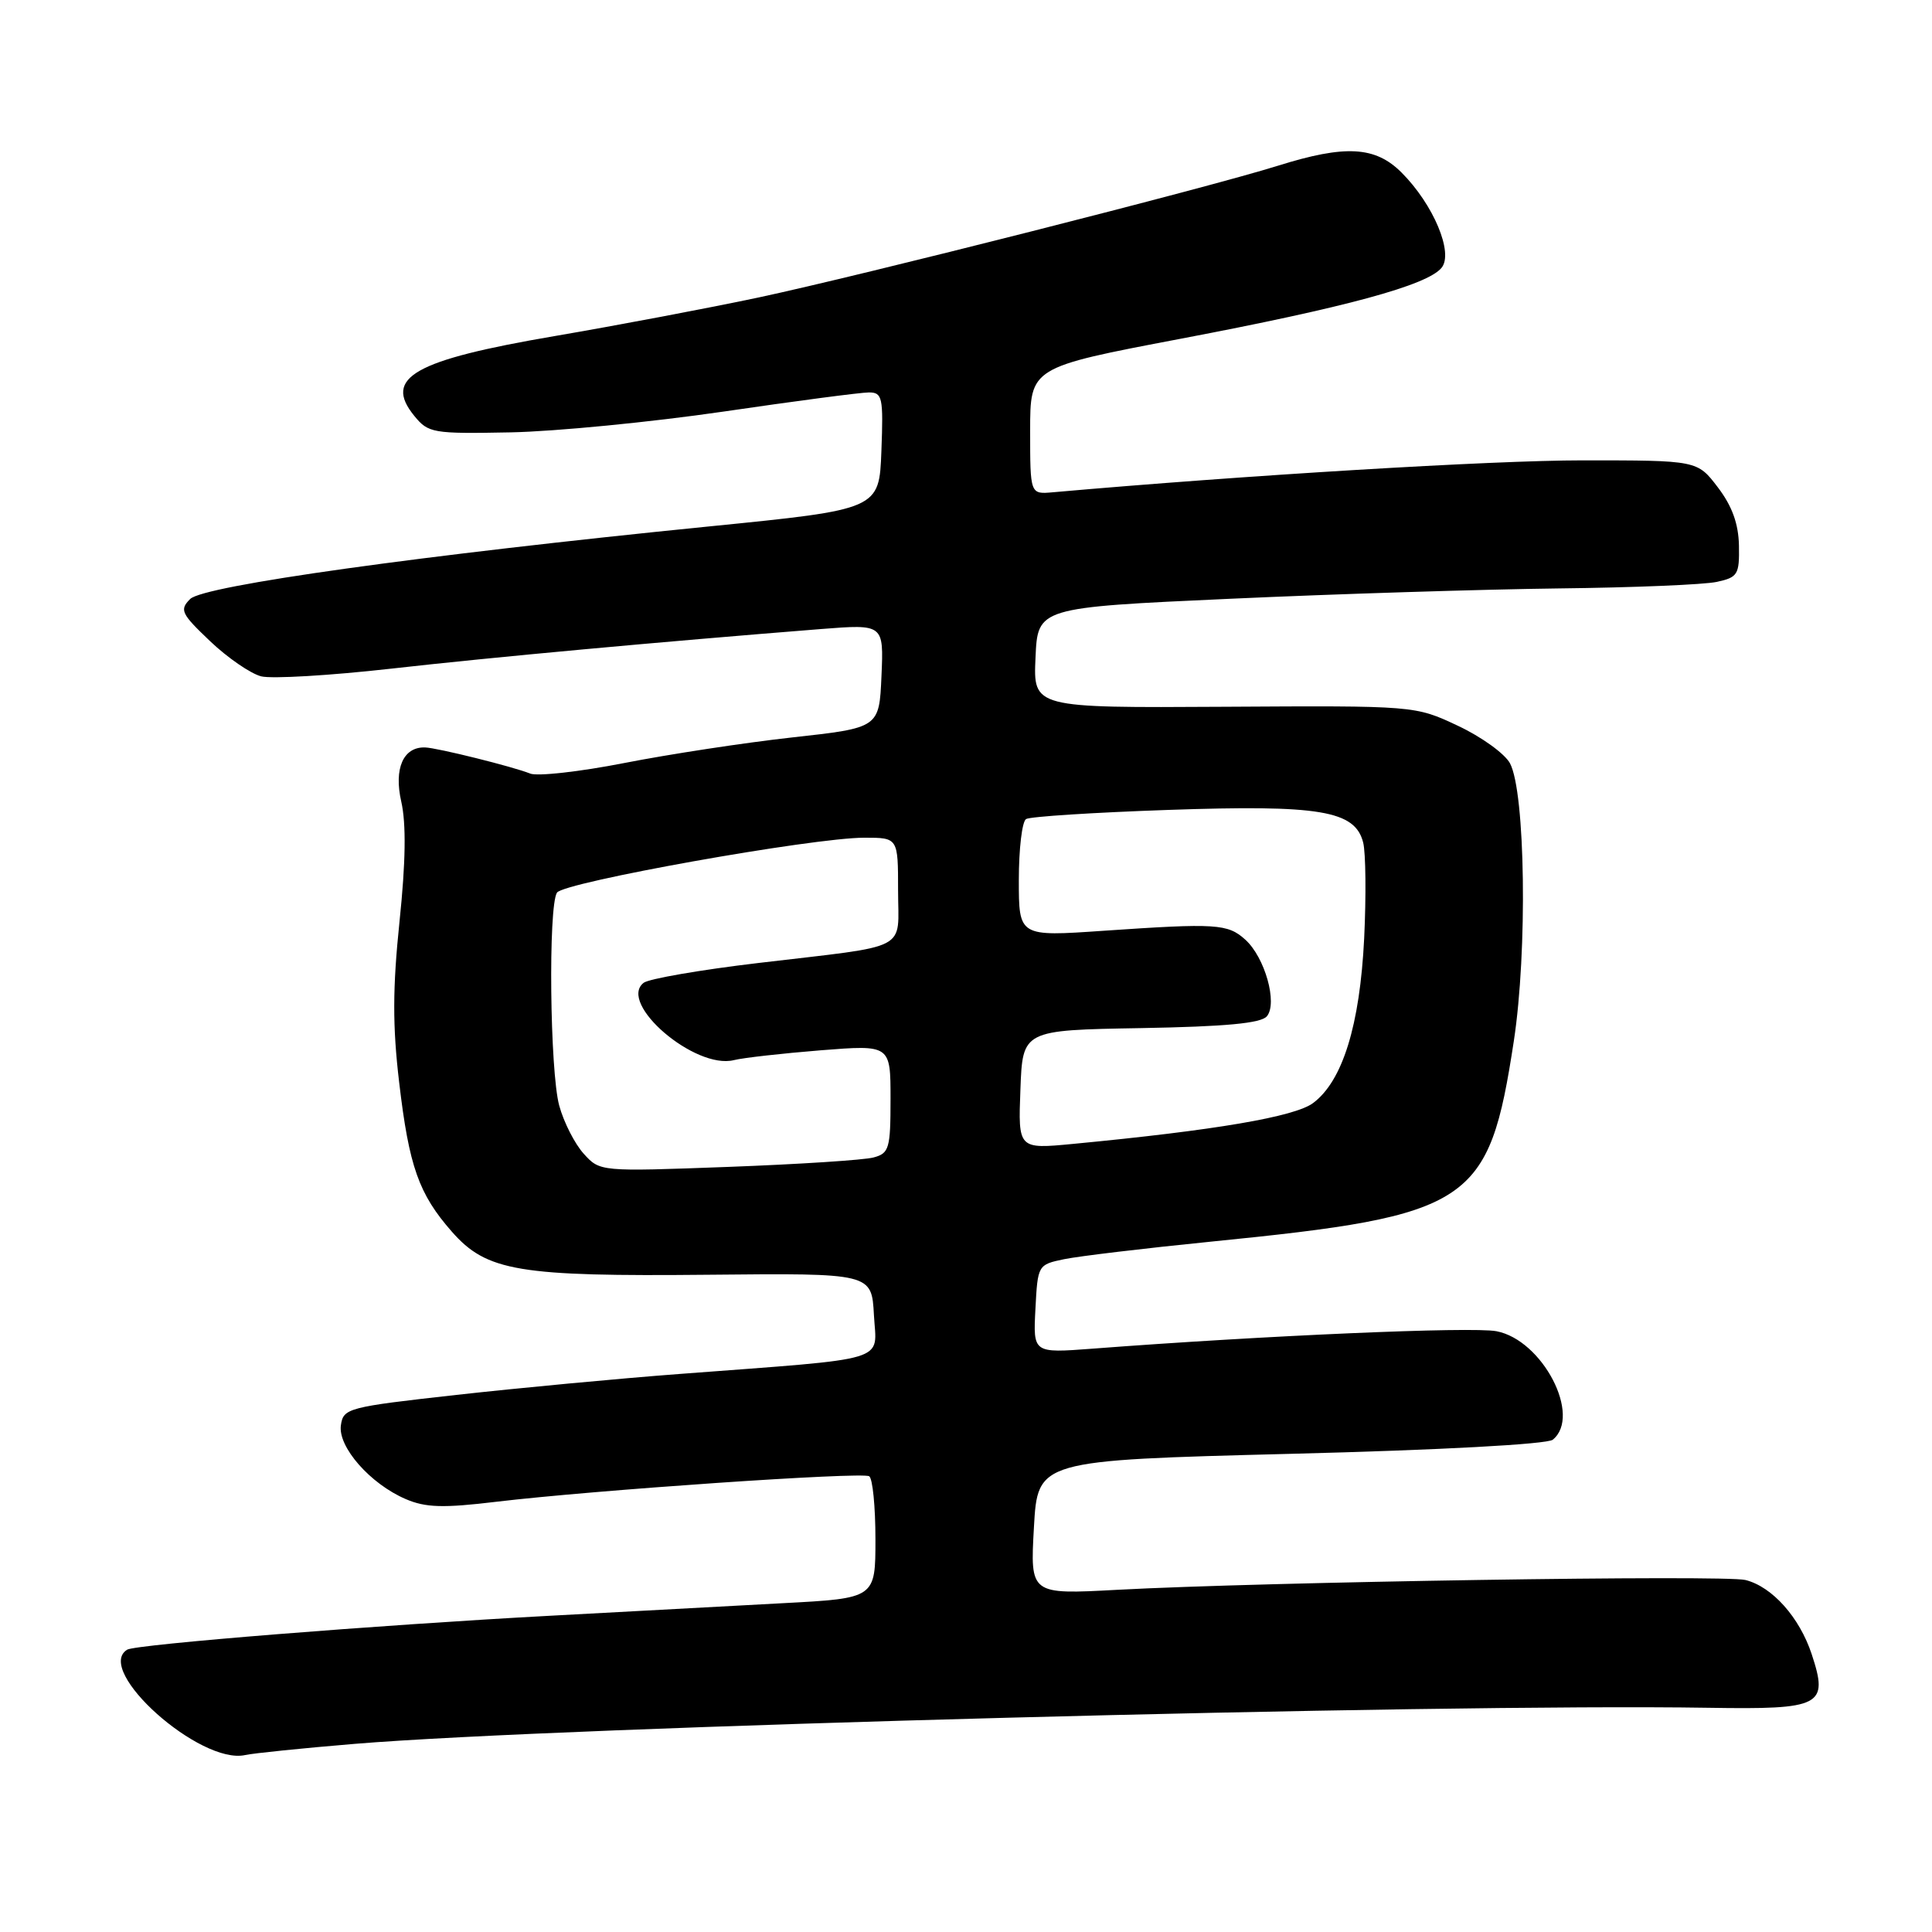<?xml version="1.0" encoding="UTF-8" standalone="no"?>
<!DOCTYPE svg PUBLIC "-//W3C//DTD SVG 1.1//EN" "http://www.w3.org/Graphics/SVG/1.1/DTD/svg11.dtd" >
<svg xmlns="http://www.w3.org/2000/svg" xmlns:xlink="http://www.w3.org/1999/xlink" version="1.1" viewBox="0 0 256 256">
 <g >
 <path fill="currentColor"
d=" M 47.00 231.07 C 74.37 228.80 190.21 225.71 226.38 226.29 C 241.38 226.53 242.32 226.04 240.06 219.19 C 238.45 214.31 234.83 210.25 231.29 209.36 C 228.50 208.66 167.54 209.61 148.00 210.66 C 136.50 211.28 136.50 211.28 137.00 202.39 C 137.50 193.50 137.50 193.50 171.00 192.64 C 190.86 192.14 205.01 191.37 205.75 190.77 C 209.63 187.62 204.39 177.54 198.27 176.39 C 195.00 175.78 167.59 176.96 144.70 178.71 C 136.89 179.30 136.89 179.30 137.20 173.44 C 137.50 167.62 137.53 167.57 141.00 166.85 C 142.93 166.45 151.70 165.40 160.50 164.52 C 195.09 161.06 197.28 159.60 200.59 137.94 C 202.41 126.02 202.12 104.96 200.08 101.14 C 199.39 99.86 196.28 97.62 193.16 96.16 C 187.50 93.50 187.50 93.50 162.21 93.65 C 136.91 93.80 136.91 93.80 137.21 87.15 C 137.50 80.50 137.50 80.50 163.00 79.34 C 177.03 78.70 196.60 78.09 206.50 77.97 C 216.40 77.86 225.85 77.47 227.50 77.10 C 230.27 76.50 230.49 76.12 230.42 72.29 C 230.36 69.39 229.51 67.05 227.62 64.57 C 224.90 61.00 224.90 61.00 209.70 61.00 C 197.69 61.00 164.95 62.98 139.50 65.23 C 136.50 65.50 136.50 65.50 136.50 57.09 C 136.50 48.68 136.50 48.68 156.37 44.90 C 178.37 40.72 189.09 37.81 191.01 35.49 C 192.64 33.53 189.94 27.09 185.71 22.86 C 182.23 19.38 178.26 19.16 169.33 21.96 C 160.06 24.87 114.18 36.50 100.50 39.42 C 93.90 40.82 81.75 43.12 73.50 44.53 C 54.83 47.72 50.76 50.03 54.89 55.10 C 56.76 57.39 57.33 57.49 67.67 57.29 C 73.63 57.17 86.30 55.93 95.84 54.54 C 105.38 53.14 114.06 52.00 115.13 52.00 C 116.92 52.00 117.06 52.63 116.79 59.75 C 116.50 67.50 116.50 67.50 94.00 69.75 C 55.66 73.59 26.97 77.60 25.20 79.37 C 23.76 80.81 24.00 81.31 27.84 84.96 C 30.16 87.17 33.21 89.26 34.61 89.62 C 36.01 89.97 43.76 89.51 51.83 88.60 C 65.19 87.09 87.28 85.06 108.80 83.35 C 117.10 82.70 117.10 82.70 116.80 89.57 C 116.50 96.44 116.50 96.44 105.00 97.71 C 98.67 98.41 88.66 99.94 82.74 101.10 C 76.83 102.26 71.20 102.89 70.24 102.50 C 68.07 101.61 57.91 99.08 56.32 99.04 C 53.44 98.95 52.17 101.83 53.17 106.22 C 53.83 109.13 53.76 114.22 52.94 122.08 C 52.02 130.93 52.01 135.97 52.89 143.41 C 54.20 154.57 55.49 158.21 59.87 163.20 C 64.49 168.46 68.70 169.16 93.94 168.91 C 115.50 168.70 115.50 168.70 115.80 174.25 C 116.14 180.60 118.43 179.90 90.00 182.06 C 82.03 182.66 68.75 183.91 60.50 184.83 C 46.06 186.44 45.49 186.59 45.17 188.86 C 44.76 191.73 49.07 196.63 53.77 198.64 C 56.40 199.77 58.73 199.84 65.77 198.99 C 78.58 197.46 114.21 195.01 115.17 195.61 C 115.63 195.89 116.00 199.64 116.00 203.95 C 116.00 211.78 116.00 211.78 103.75 212.43 C 97.01 212.79 83.17 213.54 73.00 214.09 C 49.94 215.33 17.99 217.89 16.85 218.59 C 12.45 221.31 26.54 233.89 32.50 232.55 C 33.60 232.31 40.12 231.64 47.00 231.07 Z  M 77.35 152.88 C 76.16 151.57 74.70 148.70 74.10 146.50 C 72.86 141.95 72.63 120.13 73.80 118.28 C 74.68 116.90 107.68 111.00 114.53 111.00 C 119.00 111.00 119.00 111.00 119.00 117.98 C 119.00 126.17 120.90 125.18 100.50 127.60 C 92.80 128.51 85.95 129.70 85.28 130.23 C 81.83 132.96 92.11 141.76 97.25 140.47 C 98.49 140.16 103.66 139.58 108.75 139.17 C 118.00 138.44 118.00 138.44 118.00 145.60 C 118.00 152.19 117.82 152.82 115.75 153.37 C 114.51 153.71 105.85 154.27 96.50 154.62 C 79.50 155.25 79.50 155.25 77.35 152.88 Z  M 135.21 144.38 C 135.50 136.50 135.50 136.50 151.15 136.23 C 162.43 136.03 167.10 135.59 167.87 134.66 C 169.31 132.92 167.61 126.86 165.01 124.51 C 162.68 122.40 161.16 122.31 146.25 123.33 C 135.00 124.11 135.00 124.11 135.00 116.61 C 135.00 112.49 135.43 108.85 135.96 108.53 C 136.48 108.20 144.93 107.66 154.74 107.32 C 174.92 106.62 179.56 107.40 180.63 111.65 C 180.97 113.03 181.03 118.73 180.76 124.33 C 180.19 135.85 177.90 143.25 173.99 146.16 C 171.55 147.98 160.98 149.78 142.21 151.57 C 134.91 152.27 134.91 152.27 135.21 144.38 Z "/>
</g>
</svg>